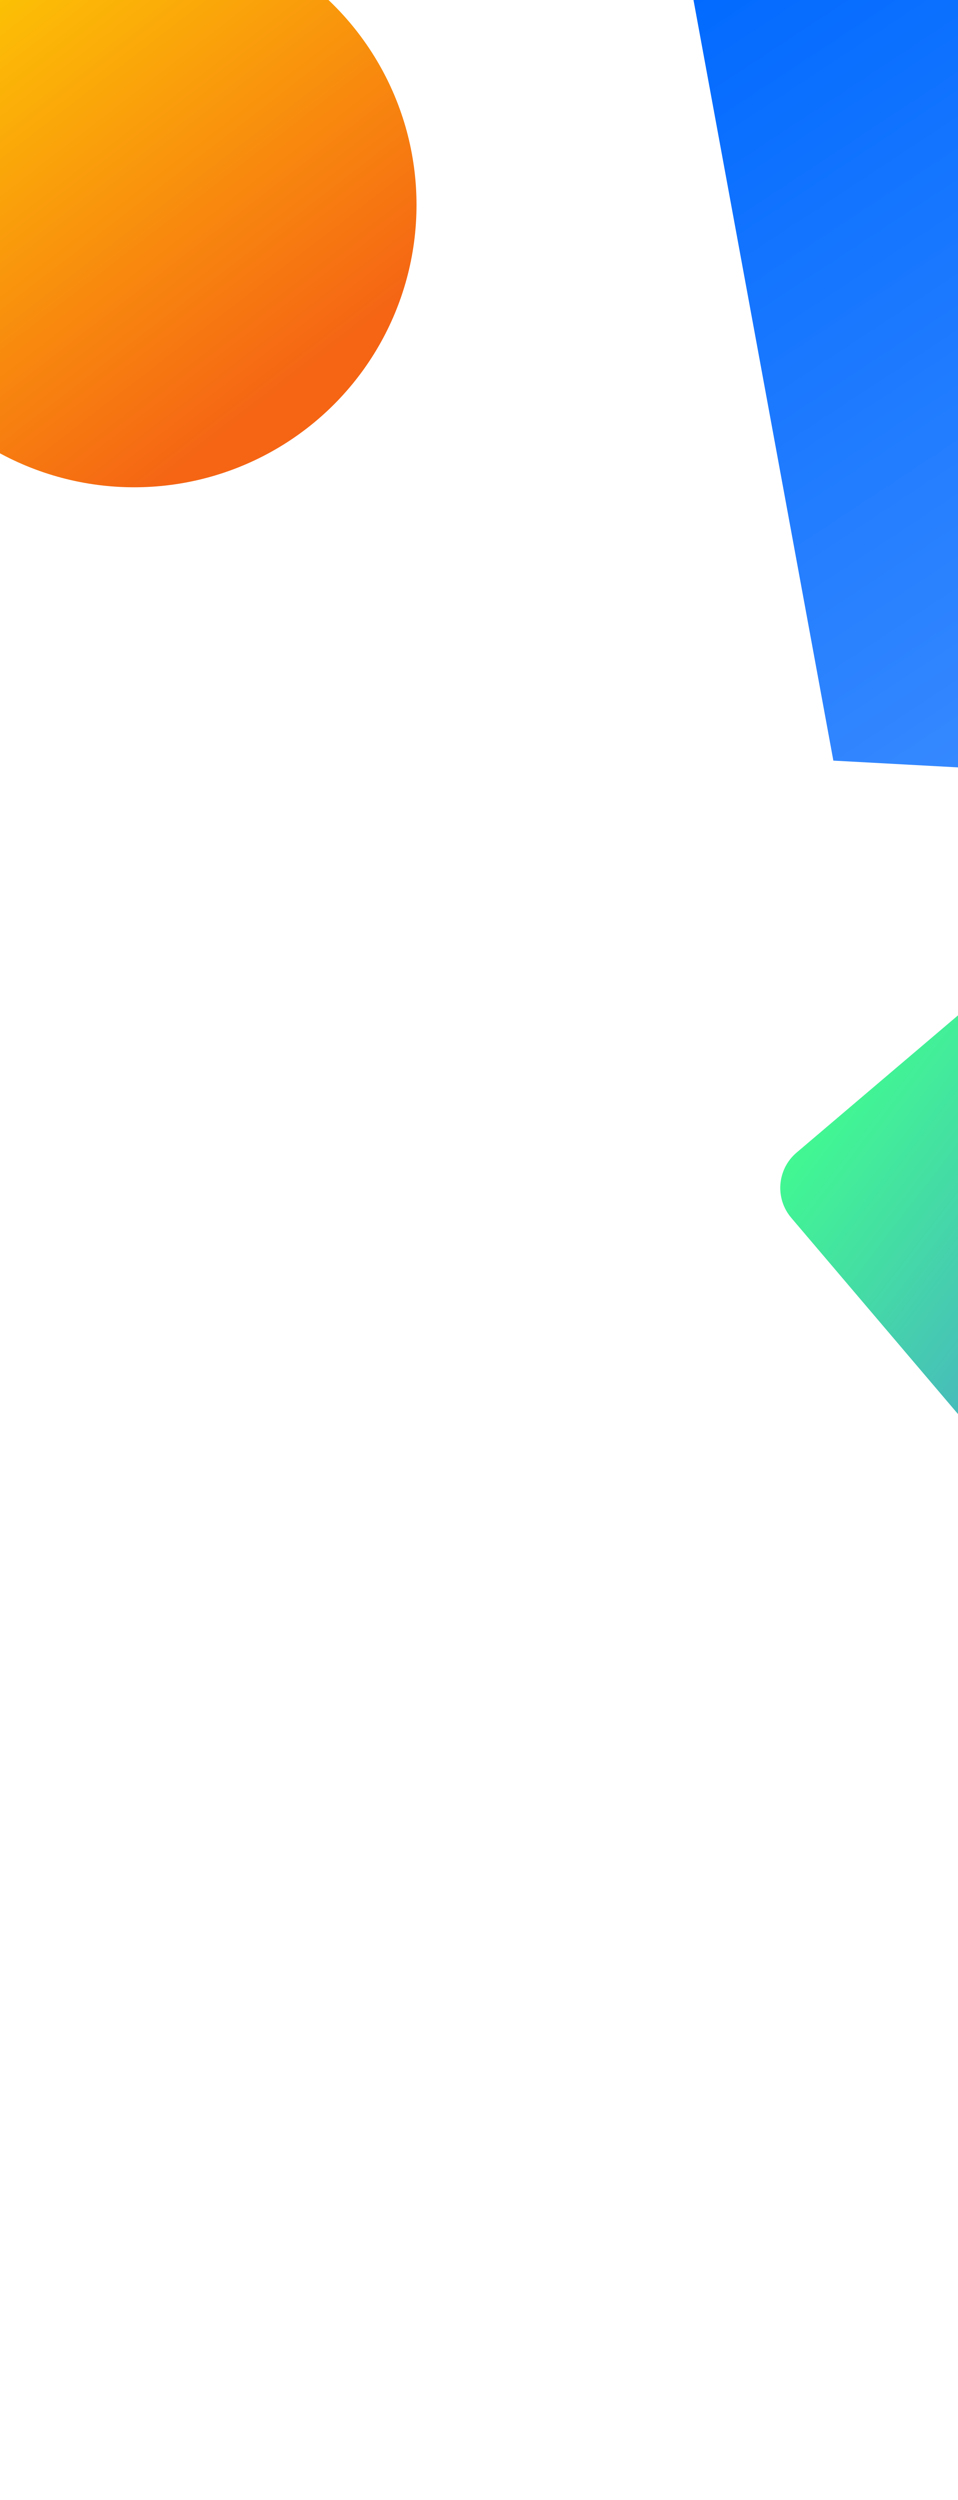 <svg width="414" height="1080" viewBox="0 0 414 1080" fill="none" xmlns="http://www.w3.org/2000/svg">
<g clip-path="url(#clip0)">
<path d="M673.752 345.601L571.206 -55.947L286.98 -69.105L360.134 328.602L673.752 345.601Z" fill="url(#paint0_linear)"/>
<g filter="url(#filter0_d)">
<circle cx="58.001" cy="91" r="122" fill="url(#paint1_linear)"/>
</g>
<rect x="329" y="510.895" width="188.22" height="187.811" rx="20" transform="rotate(-40.362 329 510.895)" fill="url(#paint2_linear)"/>
</g>
<defs>
<filter id="filter0_d" x="-70.203" y="-39.686" width="256.408" height="256.408" filterUnits="userSpaceOnUse" color-interpolation-filters="sRGB">
<feFlood flood-opacity="0" result="BackgroundImageFix"/>
<feColorMatrix in="SourceAlpha" type="matrix" values="0 0 0 0 0 0 0 0 0 0 0 0 0 0 0 0 0 0 127 0"/>
<feOffset dy="-2.482"/>
<feGaussianBlur stdDeviation="3.102"/>
<feColorMatrix type="matrix" values="0 0 0 0 0 0 0 0 0 0 0 0 0 0 0 0 0 0 0.083 0"/>
<feBlend mode="normal" in2="BackgroundImageFix" result="effect1_dropShadow"/>
<feBlend mode="normal" in="SourceGraphic" in2="effect1_dropShadow" result="shape"/>
</filter>
<linearGradient id="paint0_linear" x1="610.83" y1="334.836" x2="355.099" y2="-53.518" gradientUnits="userSpaceOnUse">
<stop stop-color="#4692FF"/>
<stop offset="1" stop-color="#0069FF"/>
</linearGradient>
<linearGradient id="paint1_linear" x1="-92.742" y1="-15.93" x2="77.663" y2="205.221" gradientUnits="userSpaceOnUse">
<stop stop-color="#FFDF00"/>
<stop offset="1" stop-color="#F56514"/>
</linearGradient>
<linearGradient id="paint2_linear" x1="389.536" y1="839.042" x2="317.62" y2="503.105" gradientUnits="userSpaceOnUse">
<stop stop-color="#5158FF"/>
<stop offset="1" stop-color="#41FF8D"/>
</linearGradient>
<clipPath id="clip0">
<rect width="414" height="1080" fill="white"/>
</clipPath>
</defs>
</svg>
